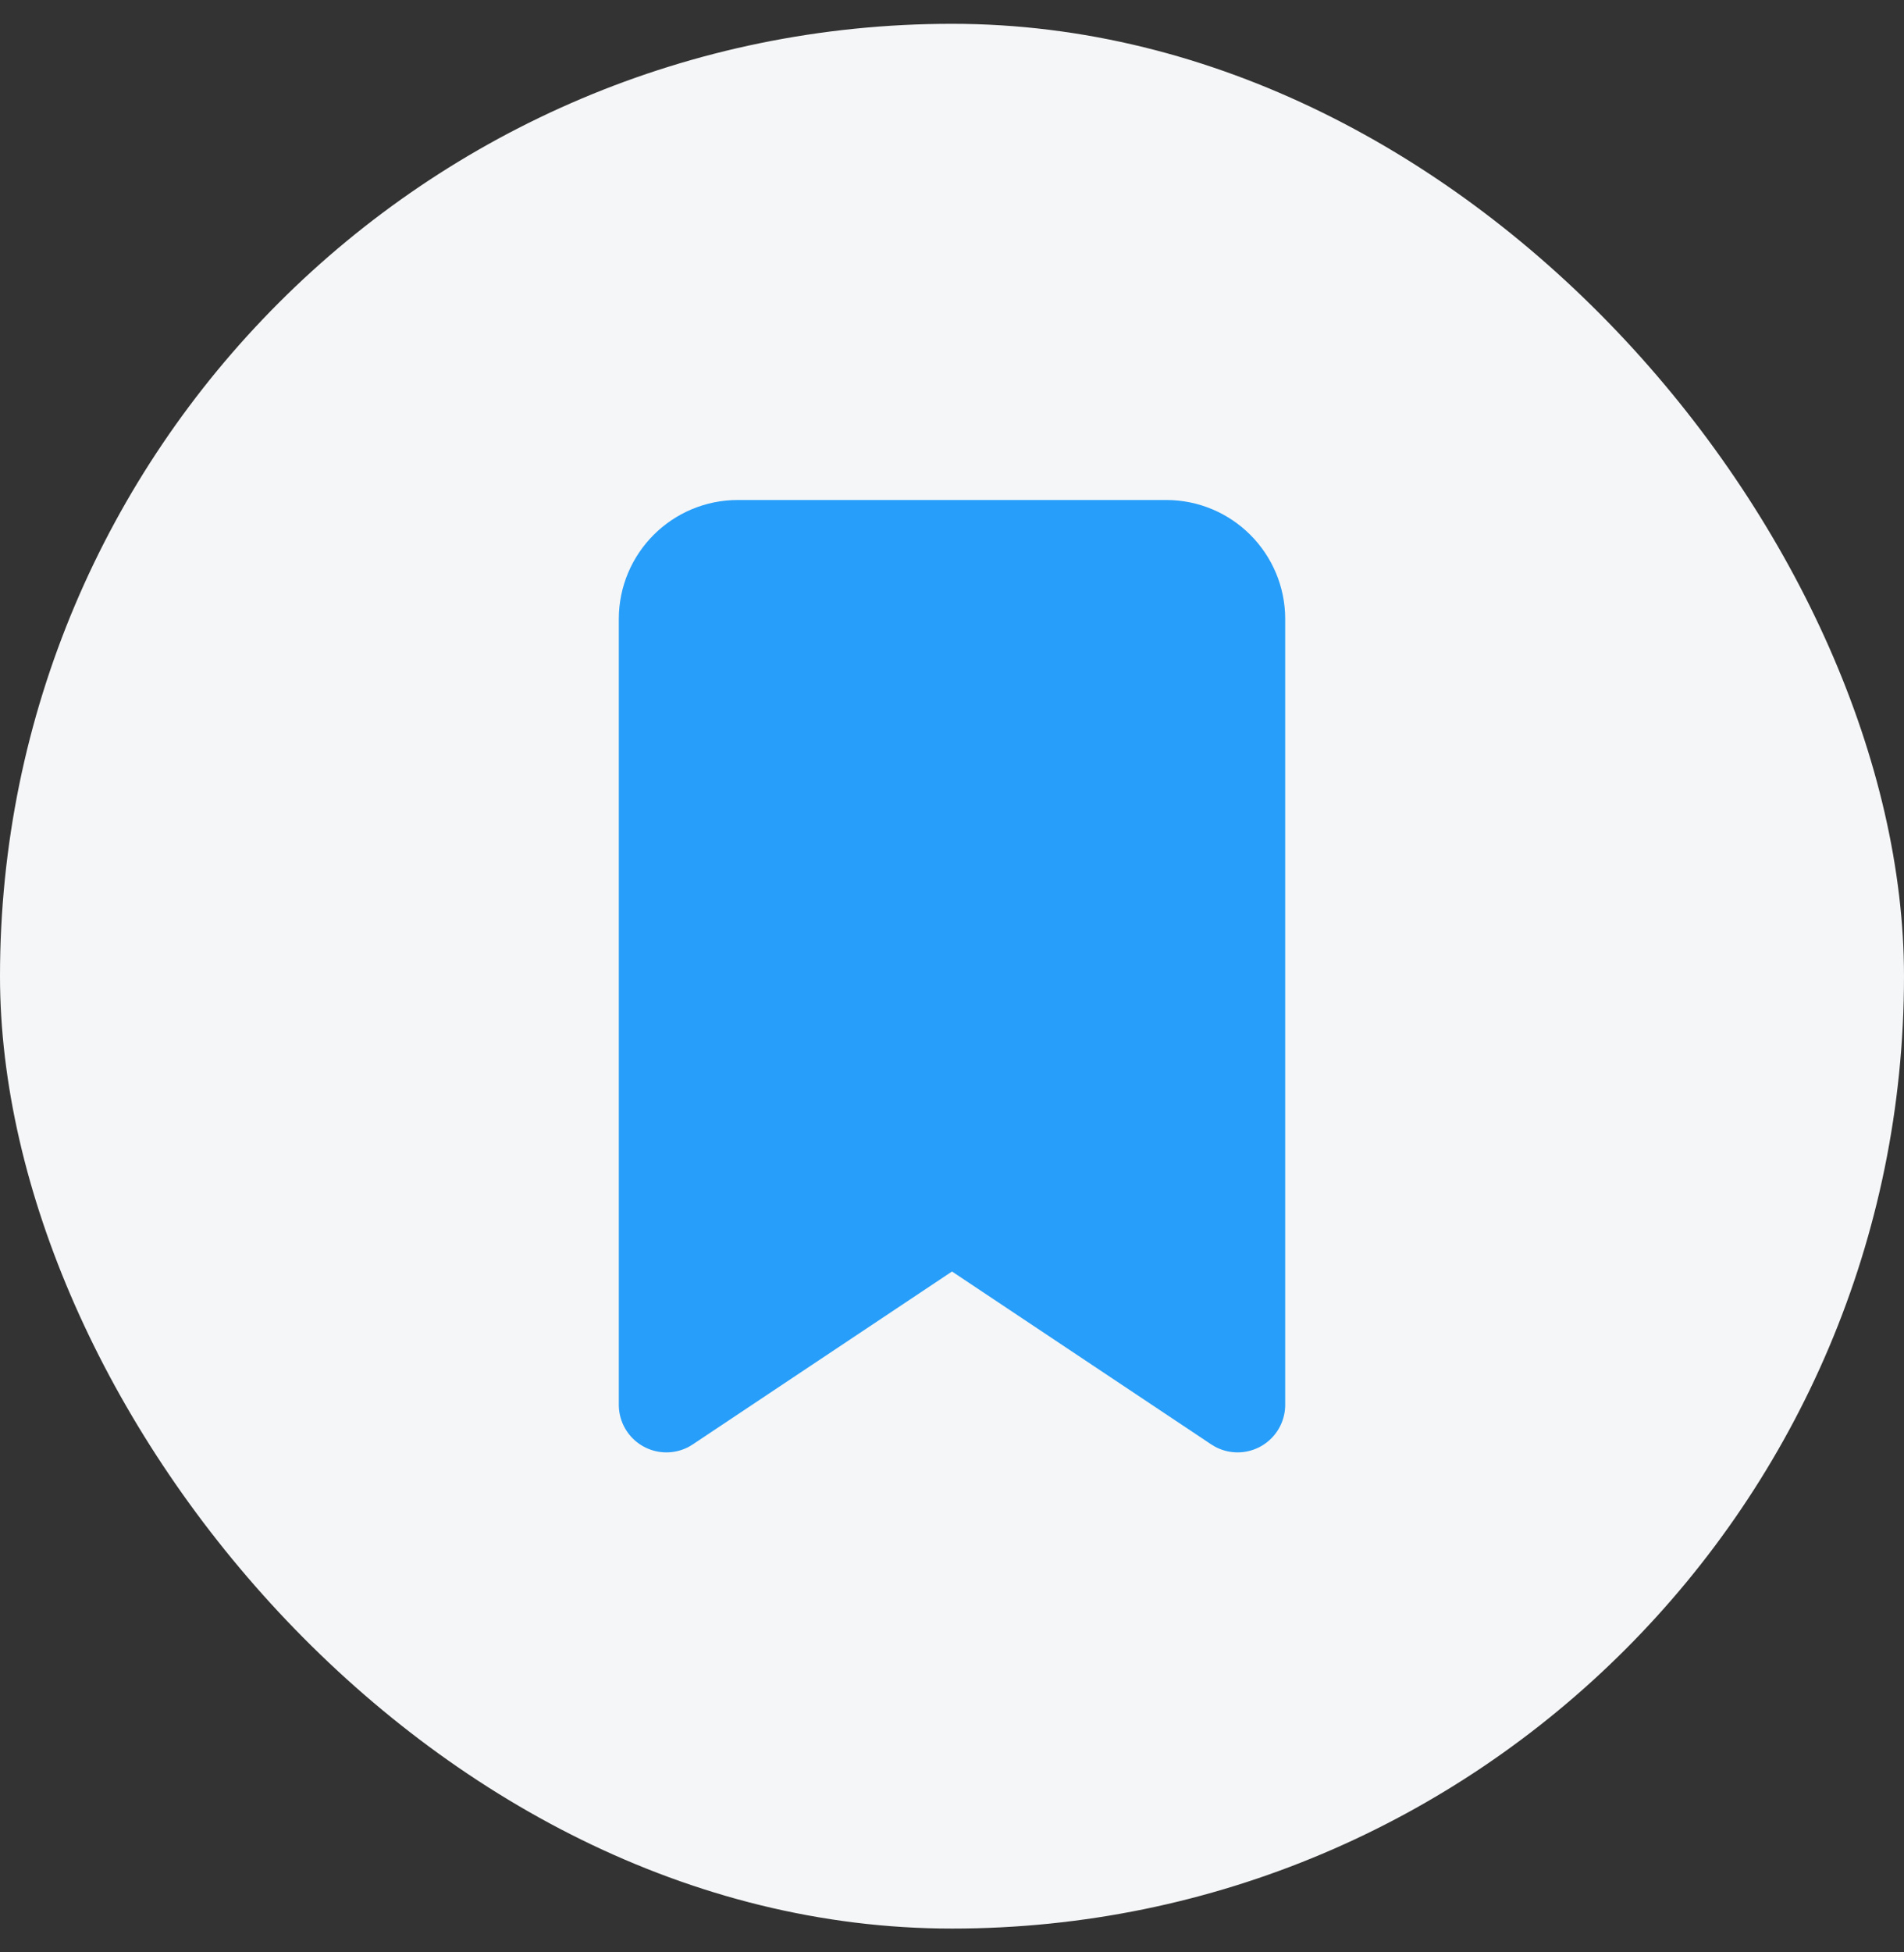 <svg width="40" height="41" viewBox="0 0 40 41" fill="none" xmlns="http://www.w3.org/2000/svg">
<rect x="0" y="0" width="40" height="41" fill="#333333" stroke="none"/>
<rect y="0.5" width="40" height="40" rx="20" fill="#F5F6F7"/>
<path d="M14 29.5L14 13C14 12.172 14.672 11.5 15.5 11.5L24.5 11.5C25.328 11.5 26 12.172 26 13L26 29.5L20 25.5L14 29.5Z" fill="#279EF9" stroke="#279EF9" stroke-width="2" stroke-linecap="round" stroke-linejoin="round"/>
</svg>
